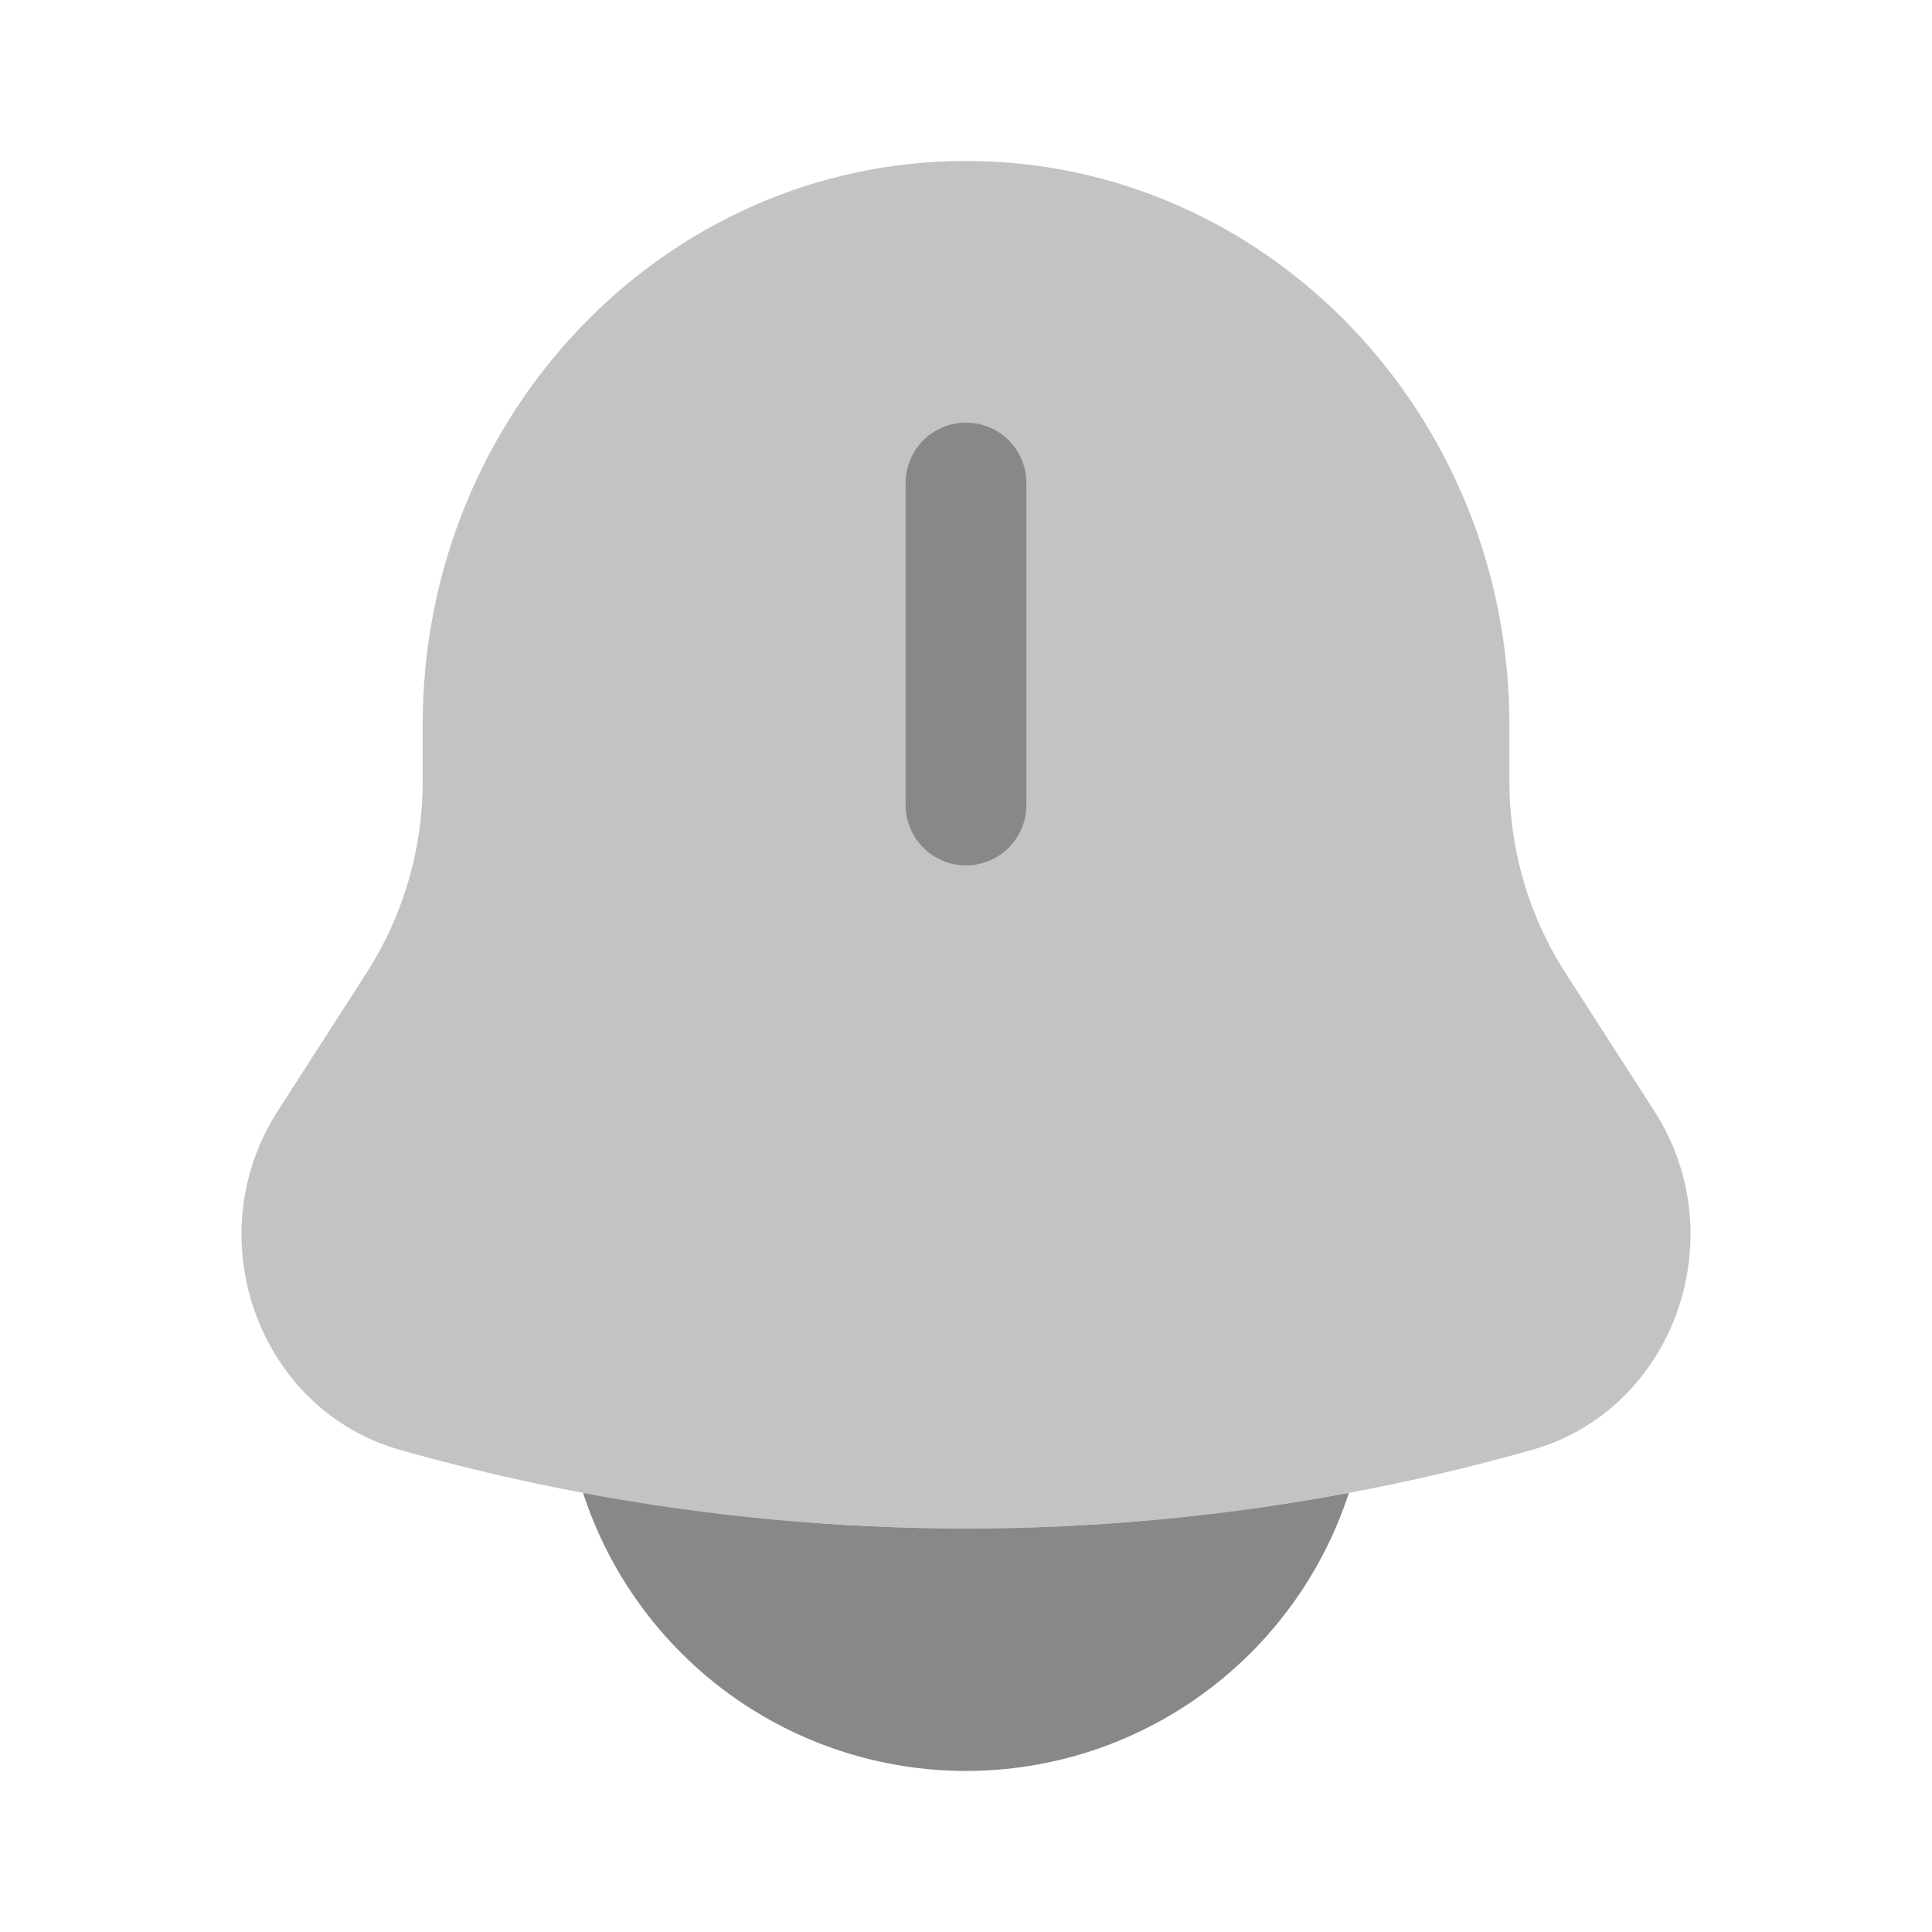 <svg width="28" height="28" viewBox="0 0 28 28" fill="none" xmlns="http://www.w3.org/2000/svg">
<path opacity="0.5" d="M21.875 10.5V11.321C21.875 12.307 22.155 13.271 22.682 14.091L23.975 16.101C25.155 17.937 24.254 20.433 22.202 21.013C16.839 22.531 11.161 22.531 5.798 21.013C3.746 20.433 2.846 17.937 4.025 16.101L5.318 14.091C5.846 13.264 6.127 12.303 6.126 11.321V10.5C6.126 5.99 9.652 2.333 14 2.333C18.348 2.333 21.875 5.99 21.875 10.5Z" fill="#888888"/>
<path d="M14.875 7C14.875 6.768 14.783 6.545 14.619 6.381C14.455 6.217 14.232 6.125 14 6.125C13.768 6.125 13.545 6.217 13.381 6.381C13.217 6.545 13.125 6.768 13.125 7V11.667C13.125 11.899 13.217 12.121 13.381 12.285C13.545 12.45 13.768 12.542 14 12.542C14.232 12.542 14.455 12.45 14.619 12.285C14.783 12.121 14.875 11.899 14.875 11.667V7ZM8.45 21.636C8.831 22.807 9.574 23.828 10.57 24.552C11.567 25.276 12.768 25.666 13.999 25.666C15.231 25.666 16.432 25.276 17.428 24.552C18.425 23.828 19.168 22.807 19.549 21.636C15.88 22.324 12.12 22.324 8.45 21.636Z" fill="#888888"/>
</svg>
